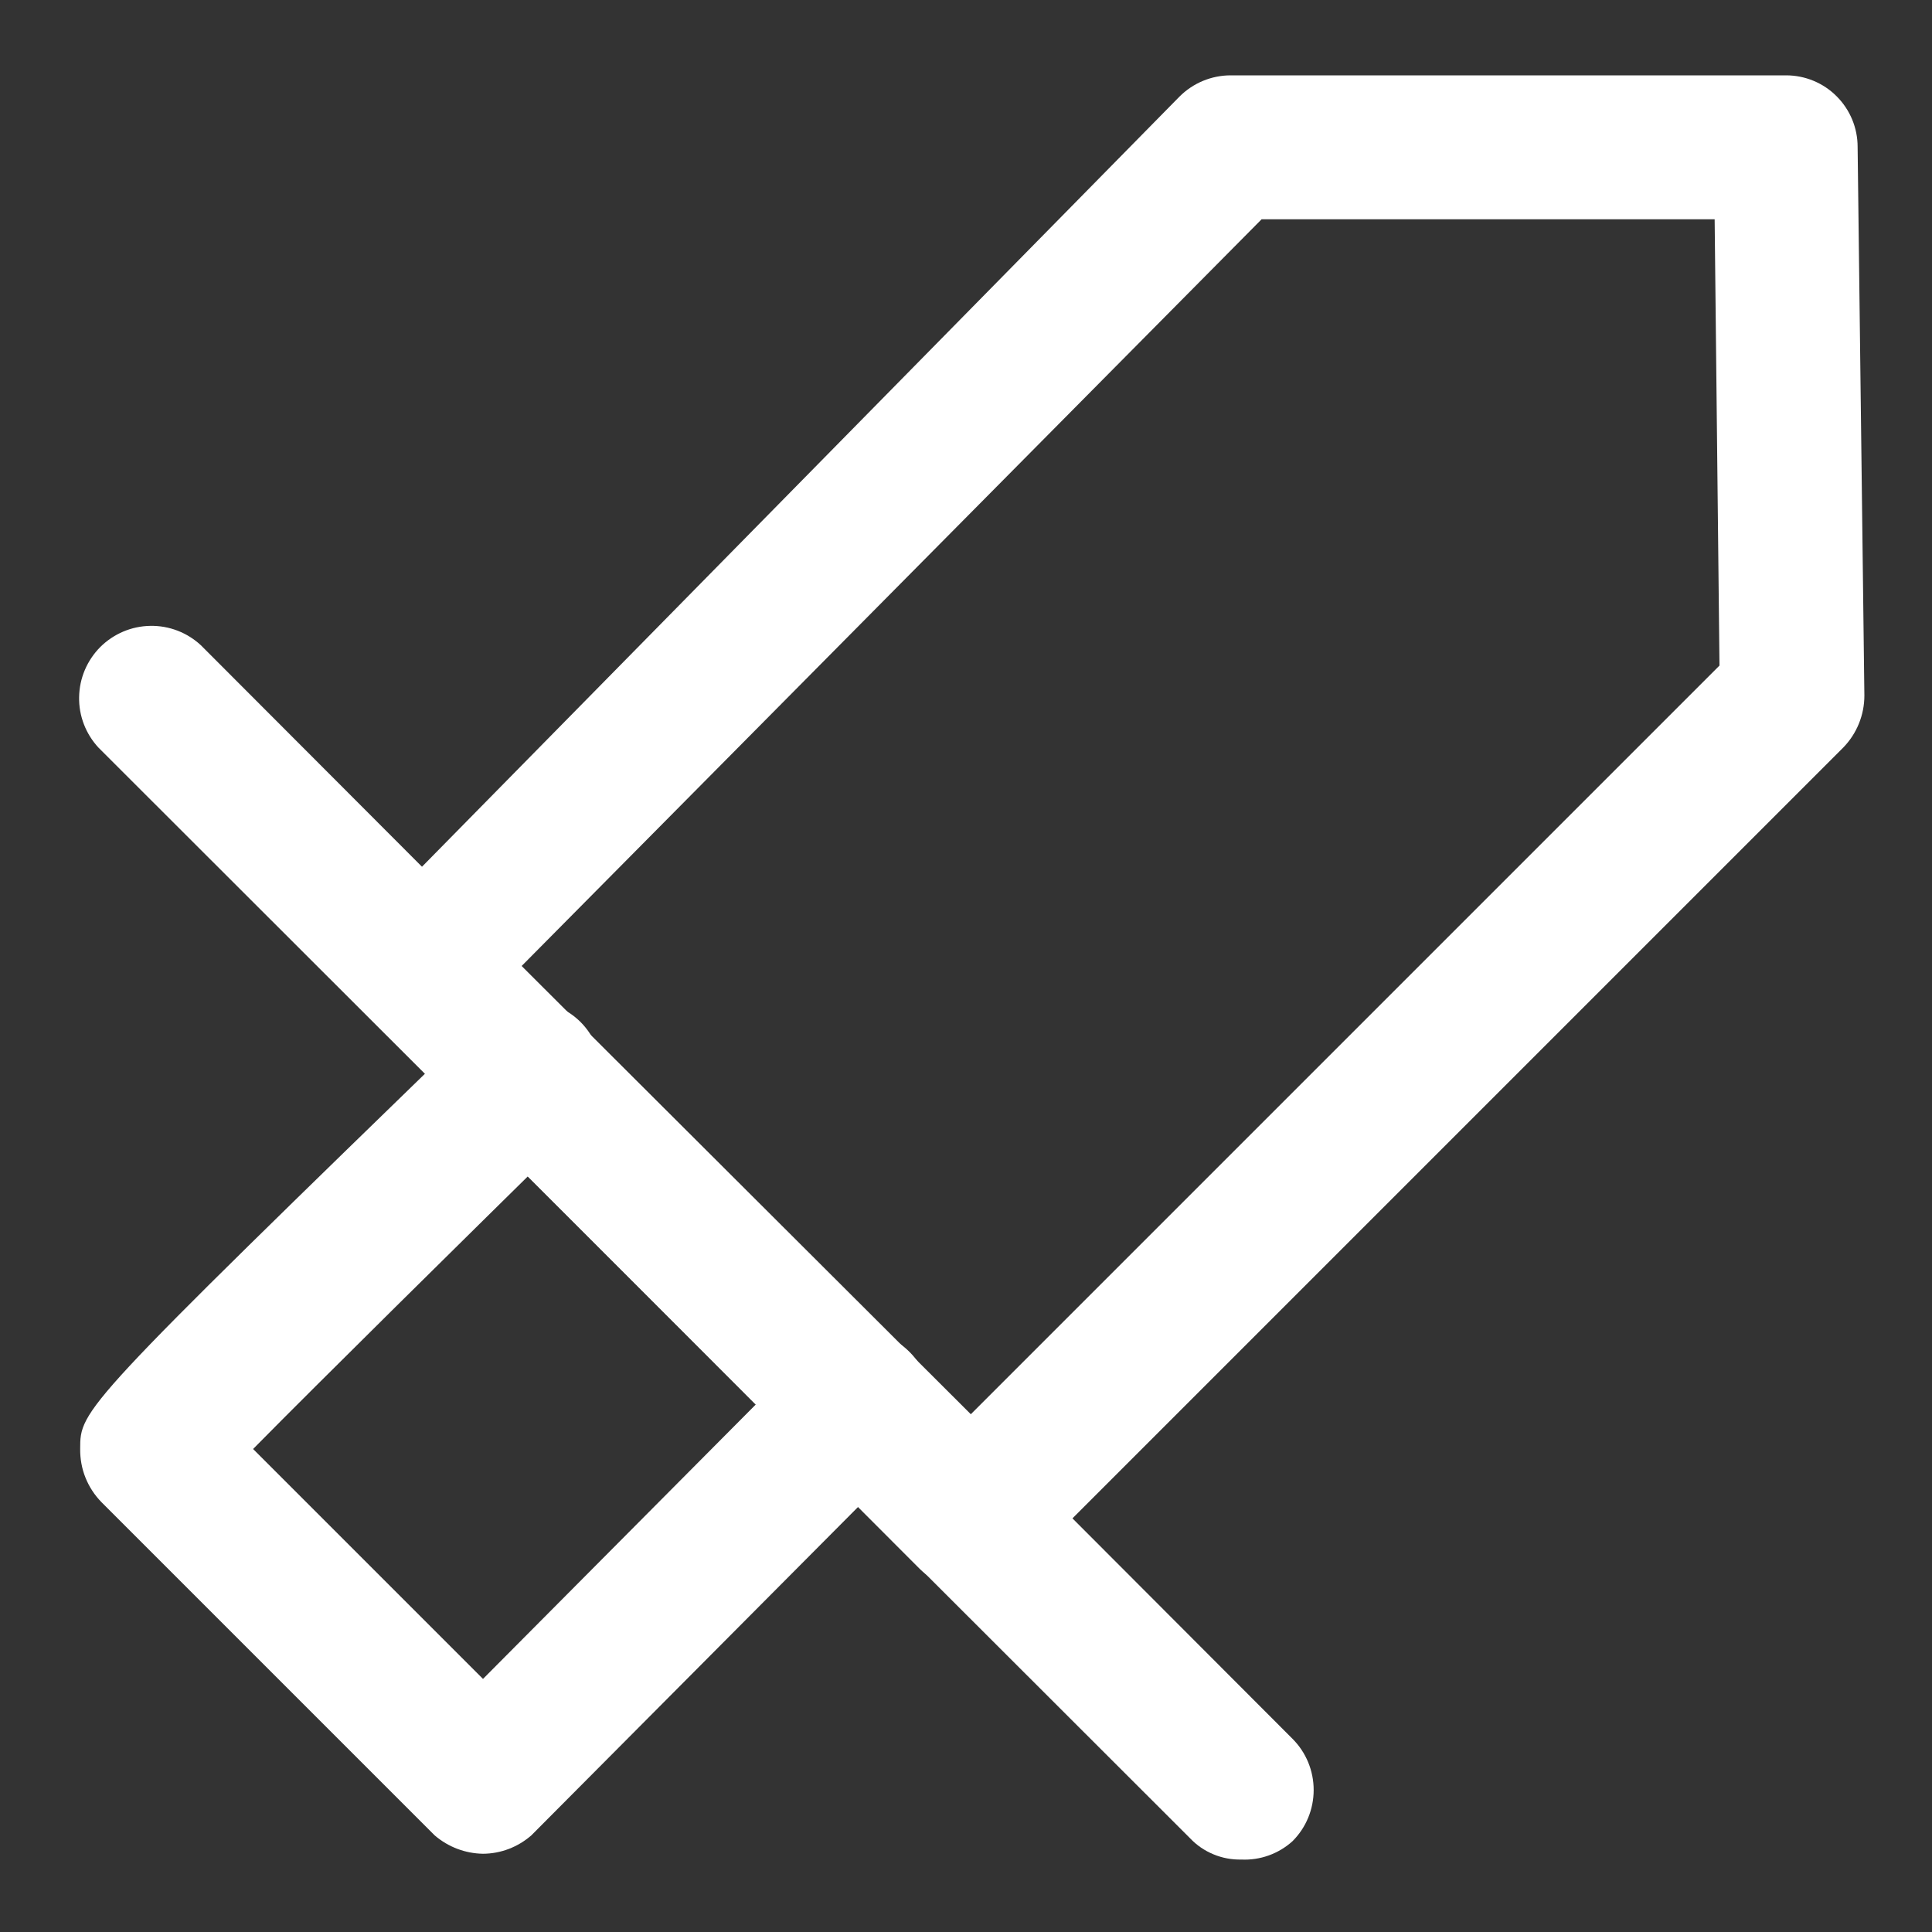 <svg width="20" height="20" viewBox="0 0 20 20" fill="none" xmlns="http://www.w3.org/2000/svg">
<rect x="0" y="0" width="20" height="20" fill="#333333" stroke="none"/>
<path d="M10.05 16.46C9.852 16.458 9.662 16.379 9.52 16.24L3.82 10.53C3.695 10.394 3.626 10.215 3.626 10.03C3.626 9.845 3.695 9.666 3.82 9.53L12.21 1C12.351 0.859 12.541 0.78 12.74 0.78H18.49C18.686 0.78 18.875 0.858 19.013 0.997C19.152 1.136 19.23 1.324 19.23 1.52L19.3 7.2C19.3 7.402 19.221 7.596 19.08 7.74L10.57 16.25C10.428 16.381 10.243 16.456 10.05 16.46ZM5.4 10L10.05 14.64L17.8 6.89L17.75 2.27H13.06L5.4 10Z" fill="white"/>
<path d="M12.85 19.25C12.751 19.252 12.653 19.234 12.562 19.196C12.47 19.158 12.388 19.102 12.32 19.03L1.02 7.74C0.888 7.598 0.815 7.41 0.819 7.216C0.822 7.021 0.901 6.836 1.038 6.698C1.176 6.561 1.361 6.482 1.555 6.479C1.75 6.475 1.938 6.548 2.08 6.68L13.38 18C13.521 18.141 13.599 18.331 13.599 18.53C13.599 18.729 13.521 18.919 13.38 19.06C13.235 19.191 13.045 19.259 12.85 19.25Z" fill="white"/>
<path d="M5 19.19C4.816 19.187 4.64 19.12 4.5 19L1.05 15.55C0.979 15.477 0.923 15.392 0.885 15.297C0.847 15.203 0.829 15.102 0.83 15C0.83 14.59 0.83 14.58 4.95 10.58C5.091 10.44 5.281 10.361 5.48 10.361C5.679 10.361 5.869 10.44 6.01 10.58C6.15 10.721 6.229 10.911 6.229 11.11C6.229 11.309 6.15 11.499 6.01 11.64C4.72 12.91 3.32 14.29 2.62 15L5 17.38L8.36 14C8.429 13.929 8.511 13.873 8.602 13.835C8.693 13.796 8.791 13.777 8.89 13.777C8.989 13.777 9.087 13.796 9.178 13.835C9.269 13.873 9.351 13.929 9.42 14C9.56 14.141 9.639 14.331 9.639 14.53C9.639 14.729 9.56 14.919 9.42 15.06L5.5 19C5.361 19.121 5.184 19.189 5 19.19Z" fill="white"/>
</svg>
